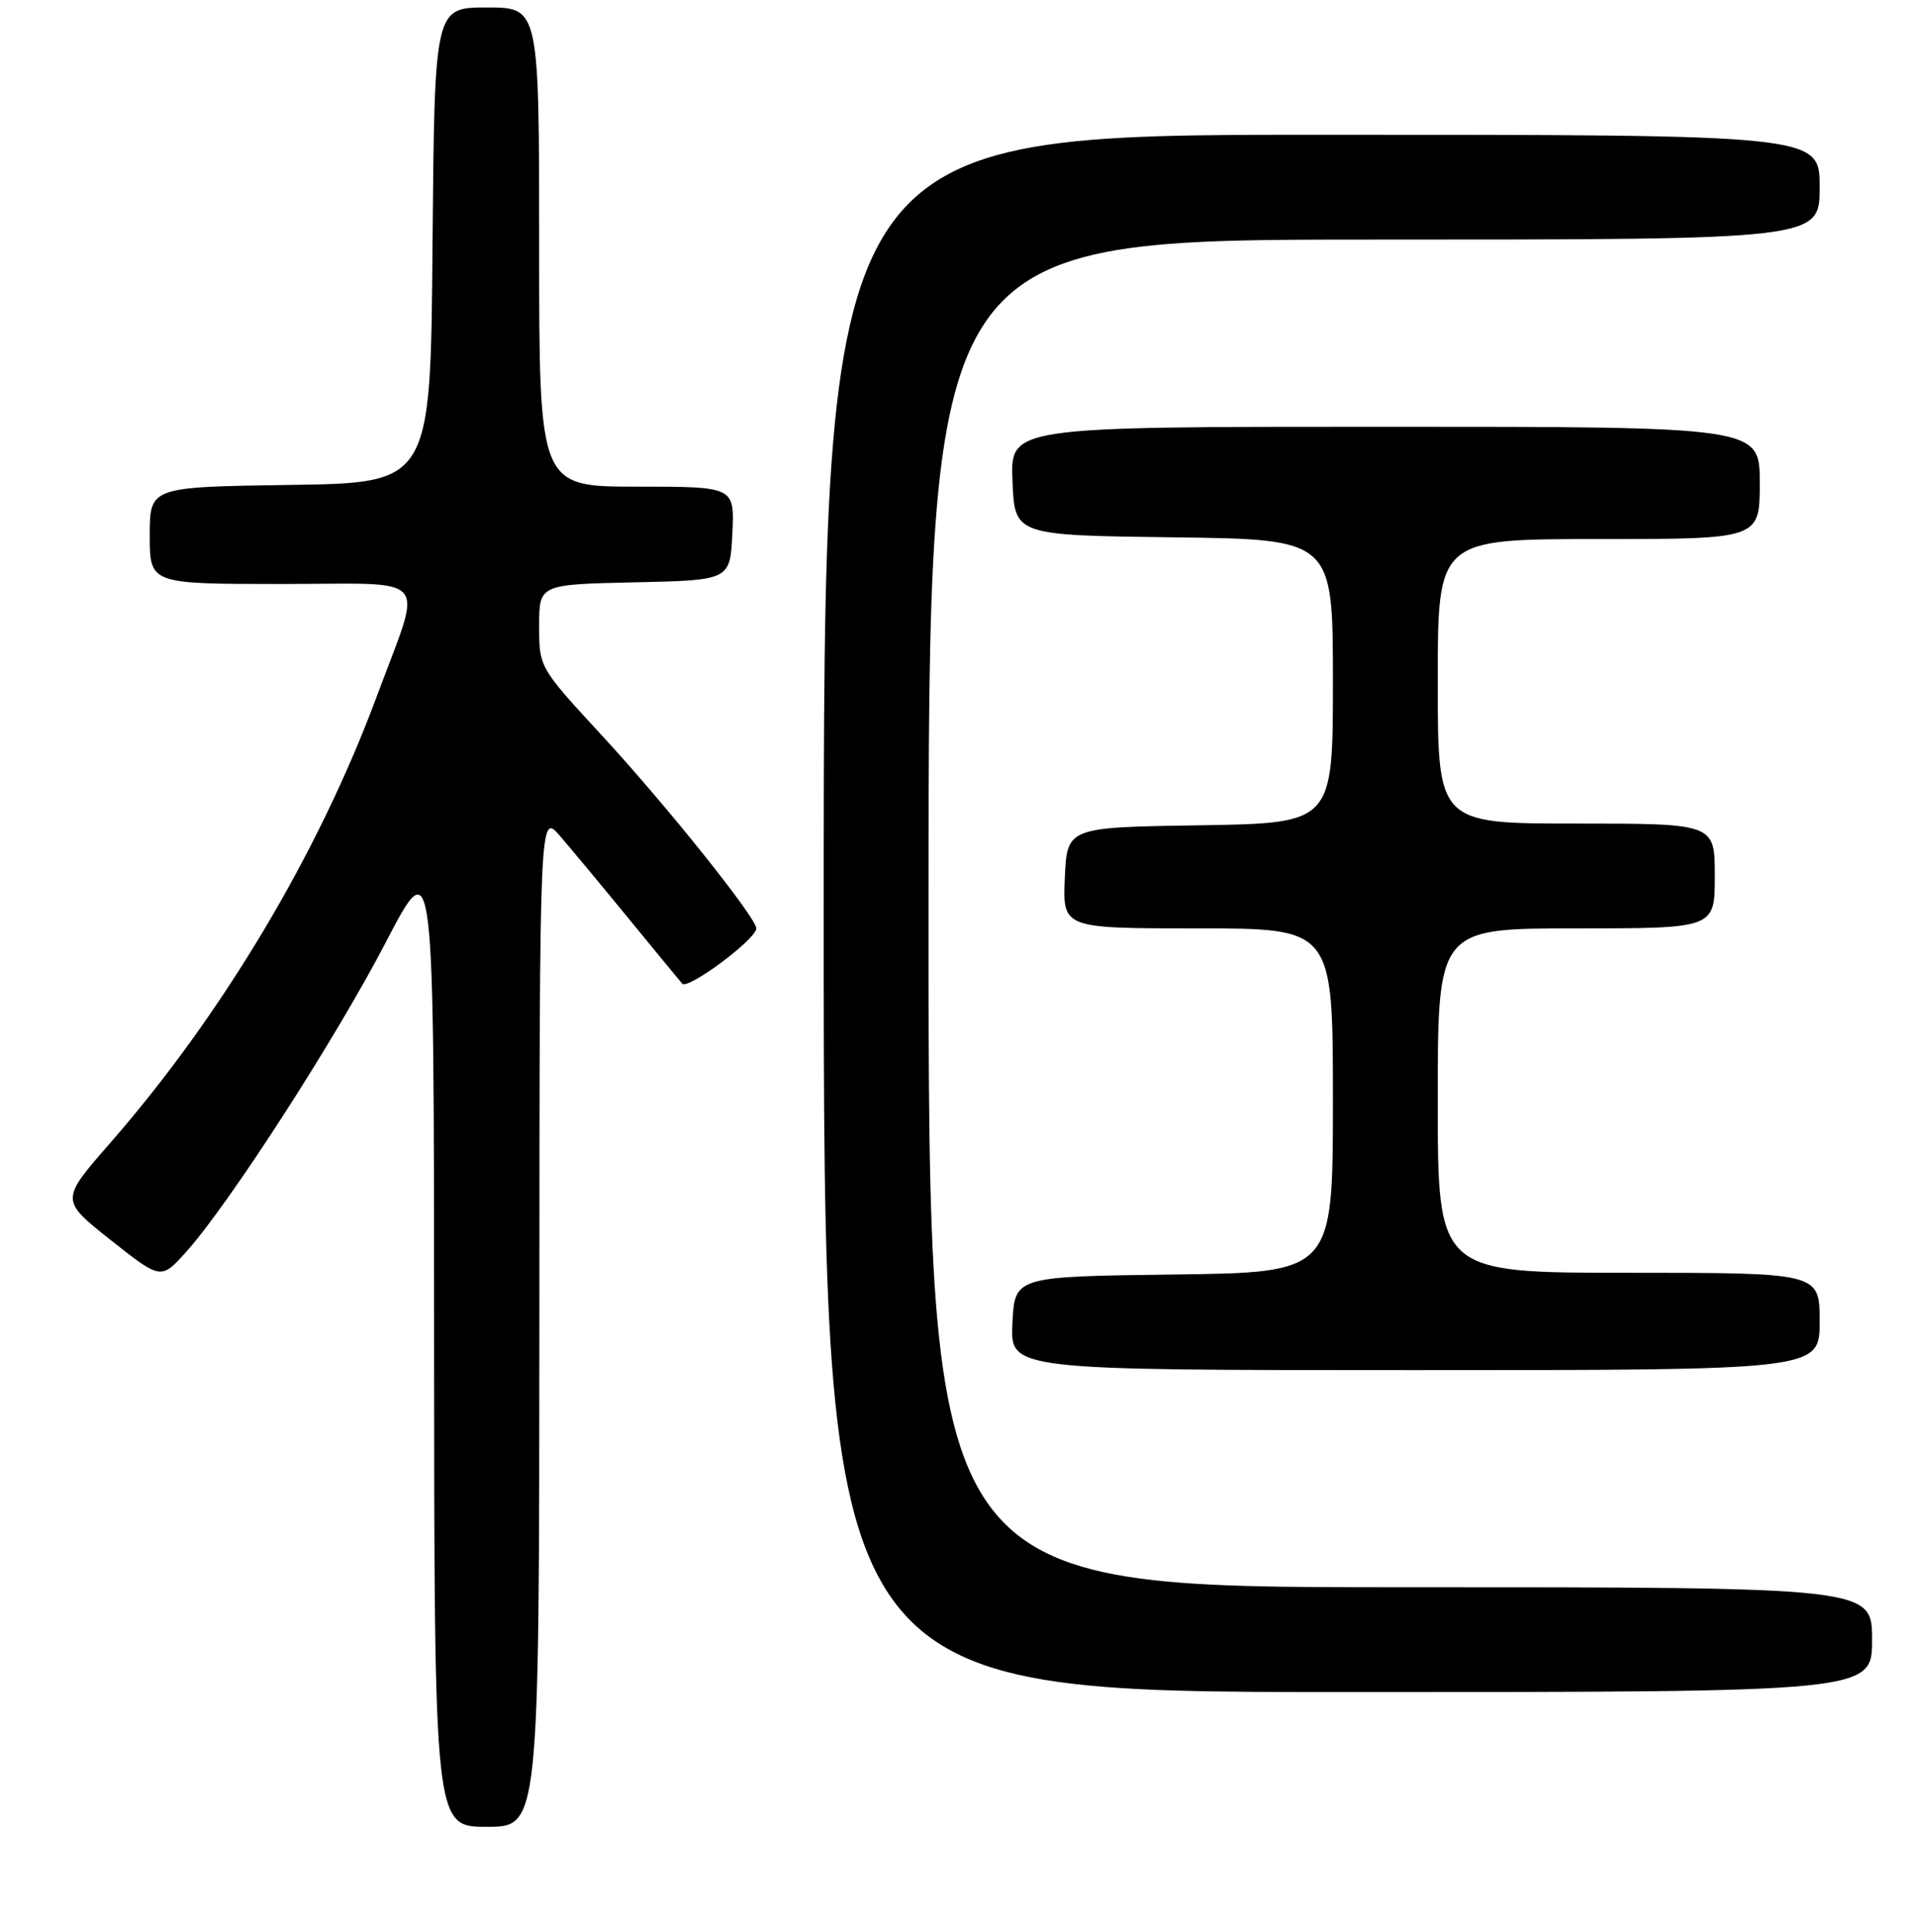<?xml version="1.0" encoding="UTF-8" standalone="no"?>
<!DOCTYPE svg PUBLIC "-//W3C//DTD SVG 1.1//EN" "http://www.w3.org/Graphics/SVG/1.1/DTD/svg11.dtd" >
<svg xmlns="http://www.w3.org/2000/svg" xmlns:xlink="http://www.w3.org/1999/xlink" version="1.1" viewBox="0 0 256 258">
 <g >
 <path fill="currentColor"
d=" M 72.03 176.25 C 72.05 108.50 72.05 108.50 74.78 111.65 C 76.27 113.39 80.39 118.34 83.92 122.65 C 87.45 126.97 90.68 130.89 91.10 131.38 C 91.85 132.25 101.00 125.44 101.00 124.00 C 101.00 122.58 88.96 107.53 80.47 98.33 C 72.00 89.15 72.00 89.15 72.00 83.61 C 72.00 78.06 72.00 78.06 84.75 77.78 C 97.50 77.50 97.50 77.50 97.80 71.25 C 98.10 65.00 98.10 65.00 85.05 65.00 C 72.00 65.00 72.00 65.00 72.00 33.00 C 72.00 1.00 72.00 1.00 65.01 1.00 C 58.03 1.00 58.03 1.00 57.76 32.75 C 57.50 64.50 57.50 64.50 38.75 64.77 C 20.00 65.04 20.00 65.04 20.00 71.52 C 20.00 78.00 20.00 78.00 37.61 78.00 C 57.95 78.00 56.51 76.30 50.32 93.00 C 42.52 114.01 29.66 135.55 14.71 152.67 C 8.05 160.29 8.05 160.29 14.77 165.62 C 21.50 170.94 21.50 170.94 24.85 167.22 C 30.55 160.89 44.82 138.76 51.54 125.82 C 57.95 113.50 57.95 113.50 57.97 178.75 C 58.00 244.00 58.00 244.00 65.00 244.00 C 72.00 244.00 72.00 244.00 72.03 176.25 Z  M 250.00 219.00 C 250.00 212.00 250.00 212.00 187.00 212.00 C 124.00 212.00 124.00 212.00 124.00 122.00 C 124.00 32.00 124.00 32.00 183.50 32.00 C 243.00 32.00 243.00 32.00 243.00 25.00 C 243.00 18.00 243.00 18.00 176.50 18.00 C 110.00 18.00 110.00 18.00 110.00 122.00 C 110.00 226.00 110.00 226.00 180.00 226.00 C 250.00 226.00 250.00 226.00 250.00 219.00 Z  M 243.00 176.50 C 243.00 170.00 243.00 170.00 217.50 170.00 C 192.00 170.00 192.00 170.00 192.00 147.00 C 192.00 124.00 192.00 124.00 210.50 124.00 C 229.00 124.00 229.00 124.00 229.00 117.00 C 229.00 110.00 229.00 110.00 210.50 110.00 C 192.00 110.00 192.00 110.00 192.00 91.00 C 192.00 72.00 192.00 72.00 213.50 72.00 C 235.00 72.00 235.00 72.00 235.00 64.50 C 235.00 57.00 235.00 57.00 184.96 57.00 C 134.91 57.00 134.91 57.00 135.21 64.25 C 135.50 71.50 135.50 71.50 156.75 71.77 C 178.00 72.04 178.00 72.04 178.00 91.00 C 178.00 109.95 178.00 109.95 160.25 110.23 C 142.50 110.50 142.50 110.50 142.20 117.25 C 141.91 124.00 141.91 124.00 159.95 124.00 C 178.00 124.00 178.00 124.00 178.00 146.98 C 178.00 169.96 178.00 169.96 156.75 170.23 C 135.50 170.50 135.50 170.50 135.20 176.75 C 134.90 183.00 134.90 183.00 188.95 183.00 C 243.00 183.00 243.00 183.00 243.00 176.50 Z "/>
</g>
</svg>